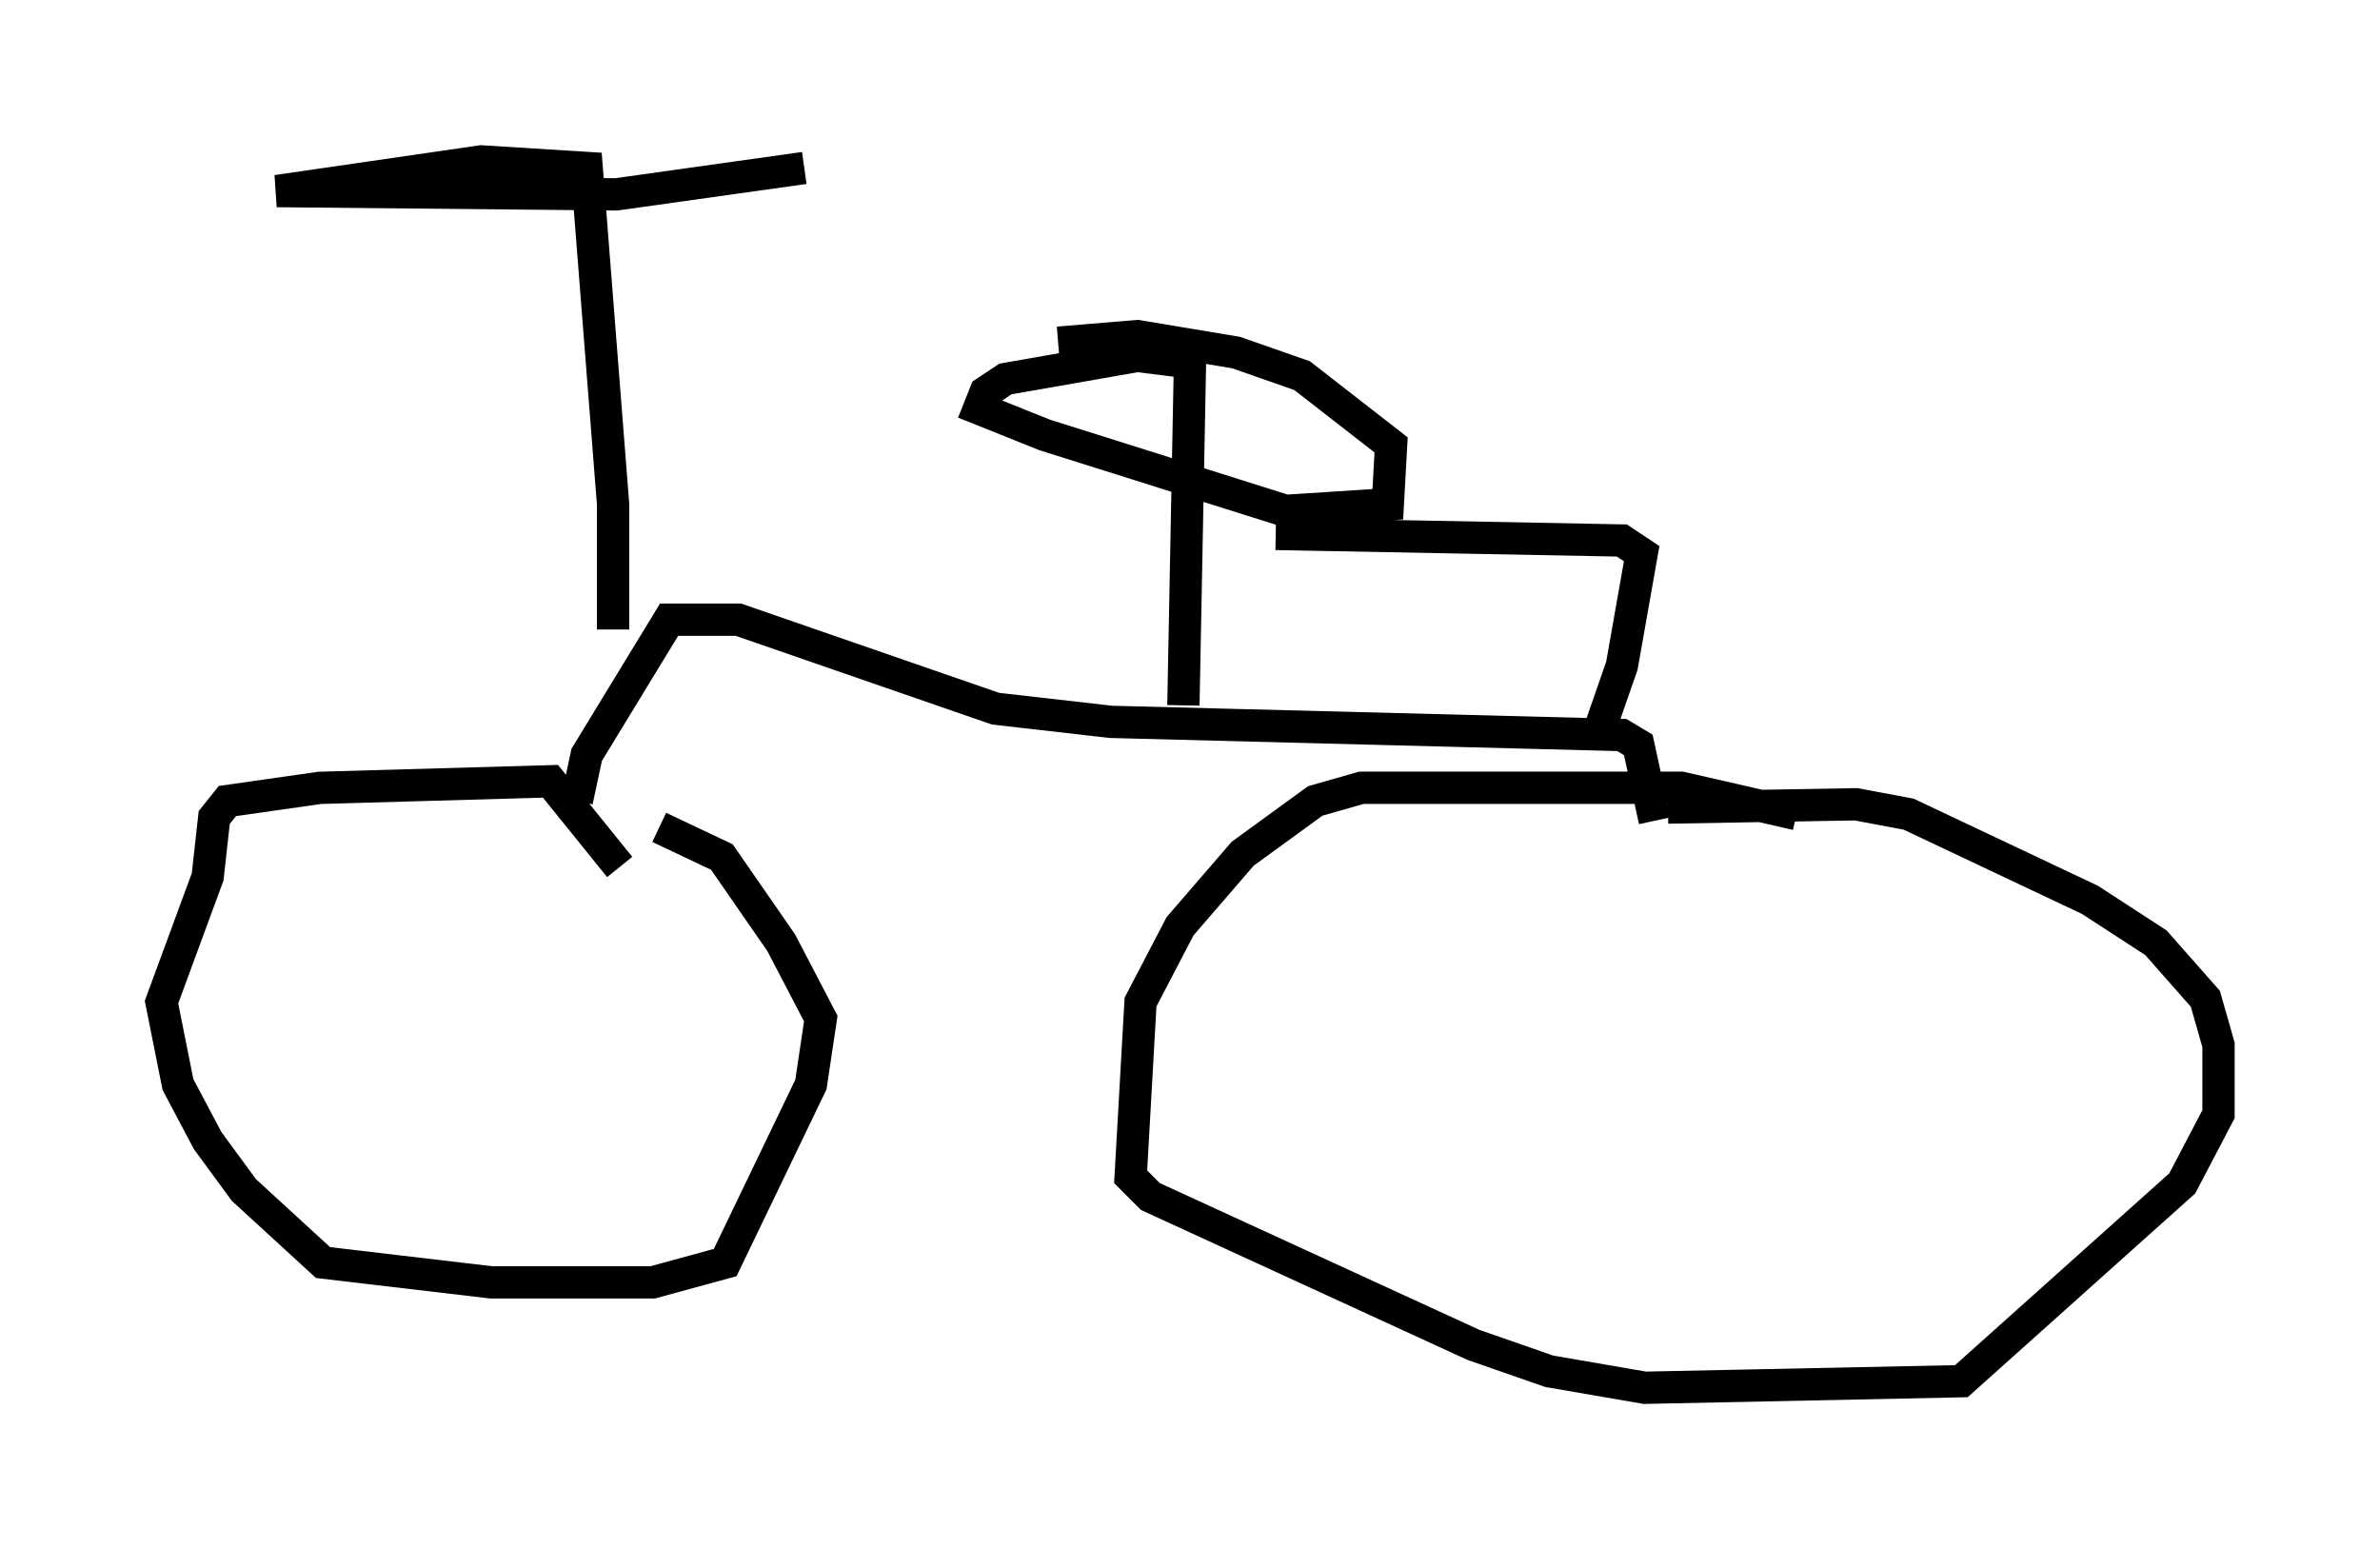 <?xml version="1.0" encoding="utf-8" ?>
<svg baseProfile="full" height="47.975" version="1.1" width="73.701" xmlns="http://www.w3.org/2000/svg" xmlns:ev="http://www.w3.org/2001/xml-events" xmlns:xlink="http://www.w3.org/1999/xlink"><defs /><rect fill="white" height="47.975" width="73.701" x="0" y="0" /><path d="M19.088, 27.459 m0.102, -0.613 l-2.144, -2.654 -7.146, 0.204 l-2.858, 0.408 -0.408, 0.51 l-0.204, 1.838 -1.429, 3.879 l0.51, 2.552 0.919, 1.735 l1.123, 1.531 2.45, 2.246 l5.206, 0.613 5.002, 0.0 l2.246, -0.613 2.654, -5.513 l0.306, -2.042 -1.225, -2.348 l-1.838, -2.654 -1.94, -0.919 m-2.552, -0.817 l0.306, -1.429 2.552, -4.185 l2.144, 0.0 7.963, 2.756 l3.573, 0.408 15.823, 0.408 l0.51, 0.306 0.51, 2.348 m4.39, -0.204 l-3.573, -0.817 -9.902, 0.0 l-1.429, 0.408 -2.246, 1.633 l-1.94, 2.246 -1.225, 2.348 l-0.306, 5.41 0.613, 0.613 l10.004, 4.594 2.348, 0.817 l2.96, 0.51 9.8, -0.204 l6.84, -6.125 1.123, -2.144 l0.0, -2.144 -0.408, -1.429 l-1.531, -1.735 -2.042, -1.327 l-5.615, -2.654 -1.633, -0.306 l-5.819, 0.102 m-32.667, -5.513 l0.0, -3.879 -0.817, -10.413 l-3.267, -0.204 -6.329, 0.919 l10.515, 0.102 5.819, -0.817 m11.74, 16.64 l0.204, -10.617 -1.633, -0.204 l-4.083, 0.715 -0.613, 0.408 l-0.204, 0.51 2.042, 0.817 l7.452, 2.348 3.165, -0.204 l0.102, -1.838 -2.756, -2.144 l-2.042, -0.715 -3.063, -0.51 l-2.45, 0.204 m16.64, 12.352 l0.817, -2.348 0.613, -3.471 l-0.613, -0.408 -10.719, -0.204 " fill="none" stroke="black" stroke-width="1" /></svg>